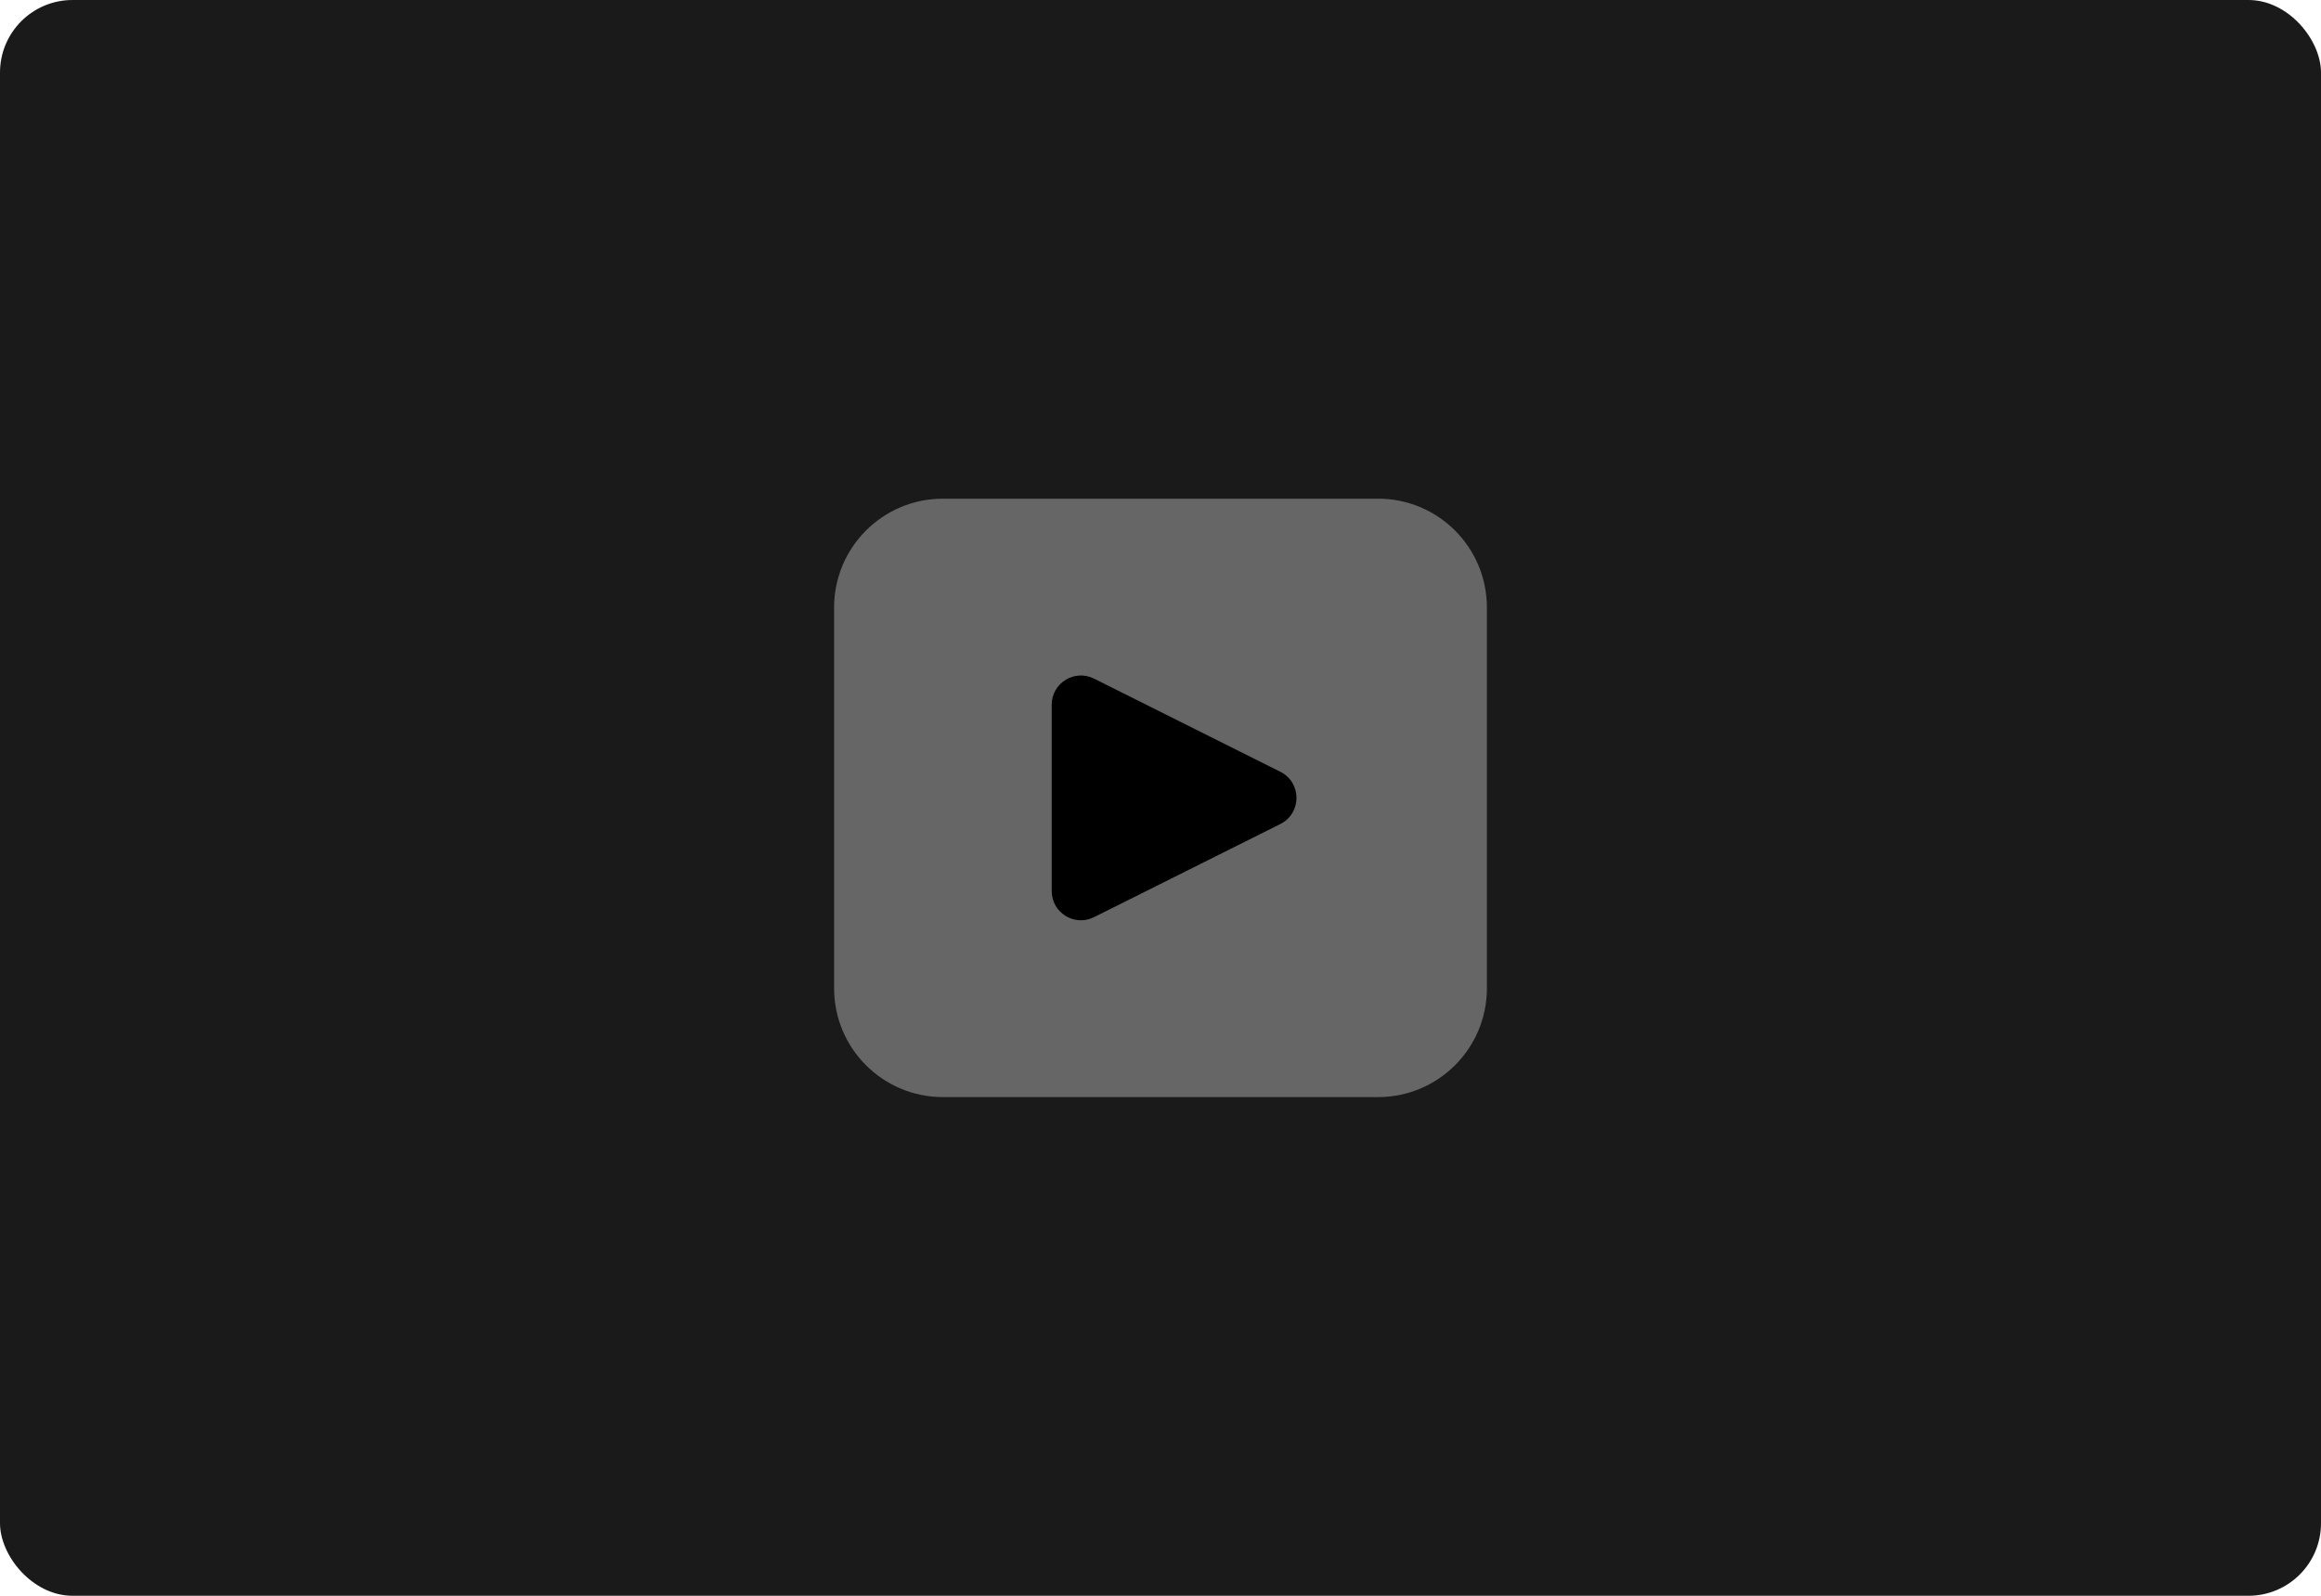 <svg width="64" height="44" viewBox="0 0 64 44" fill="none" xmlns="http://www.w3.org/2000/svg">
<rect width="64" height="44" rx="2" fill="#1A1A1A"/>
<path fill-rule="evenodd" clip-rule="evenodd" d="M26 13.75C24.343 13.75 23 15.093 23 16.75V27.25C23 28.907 24.343 30.25 26 30.25H38C39.657 30.25 41 28.907 41 27.25V16.75C41 15.093 39.657 13.75 38 13.75H26Z" fill="#666666"/>
<path fill-rule="evenodd" clip-rule="evenodd" d="M35.305 21.28L30.166 18.711C29.63 18.443 29 18.833 29 19.431V24.569C29 25.167 29.63 25.557 30.166 25.289L35.305 22.72C35.898 22.423 35.898 21.577 35.305 21.28Z" fill="black"/>
</svg>
